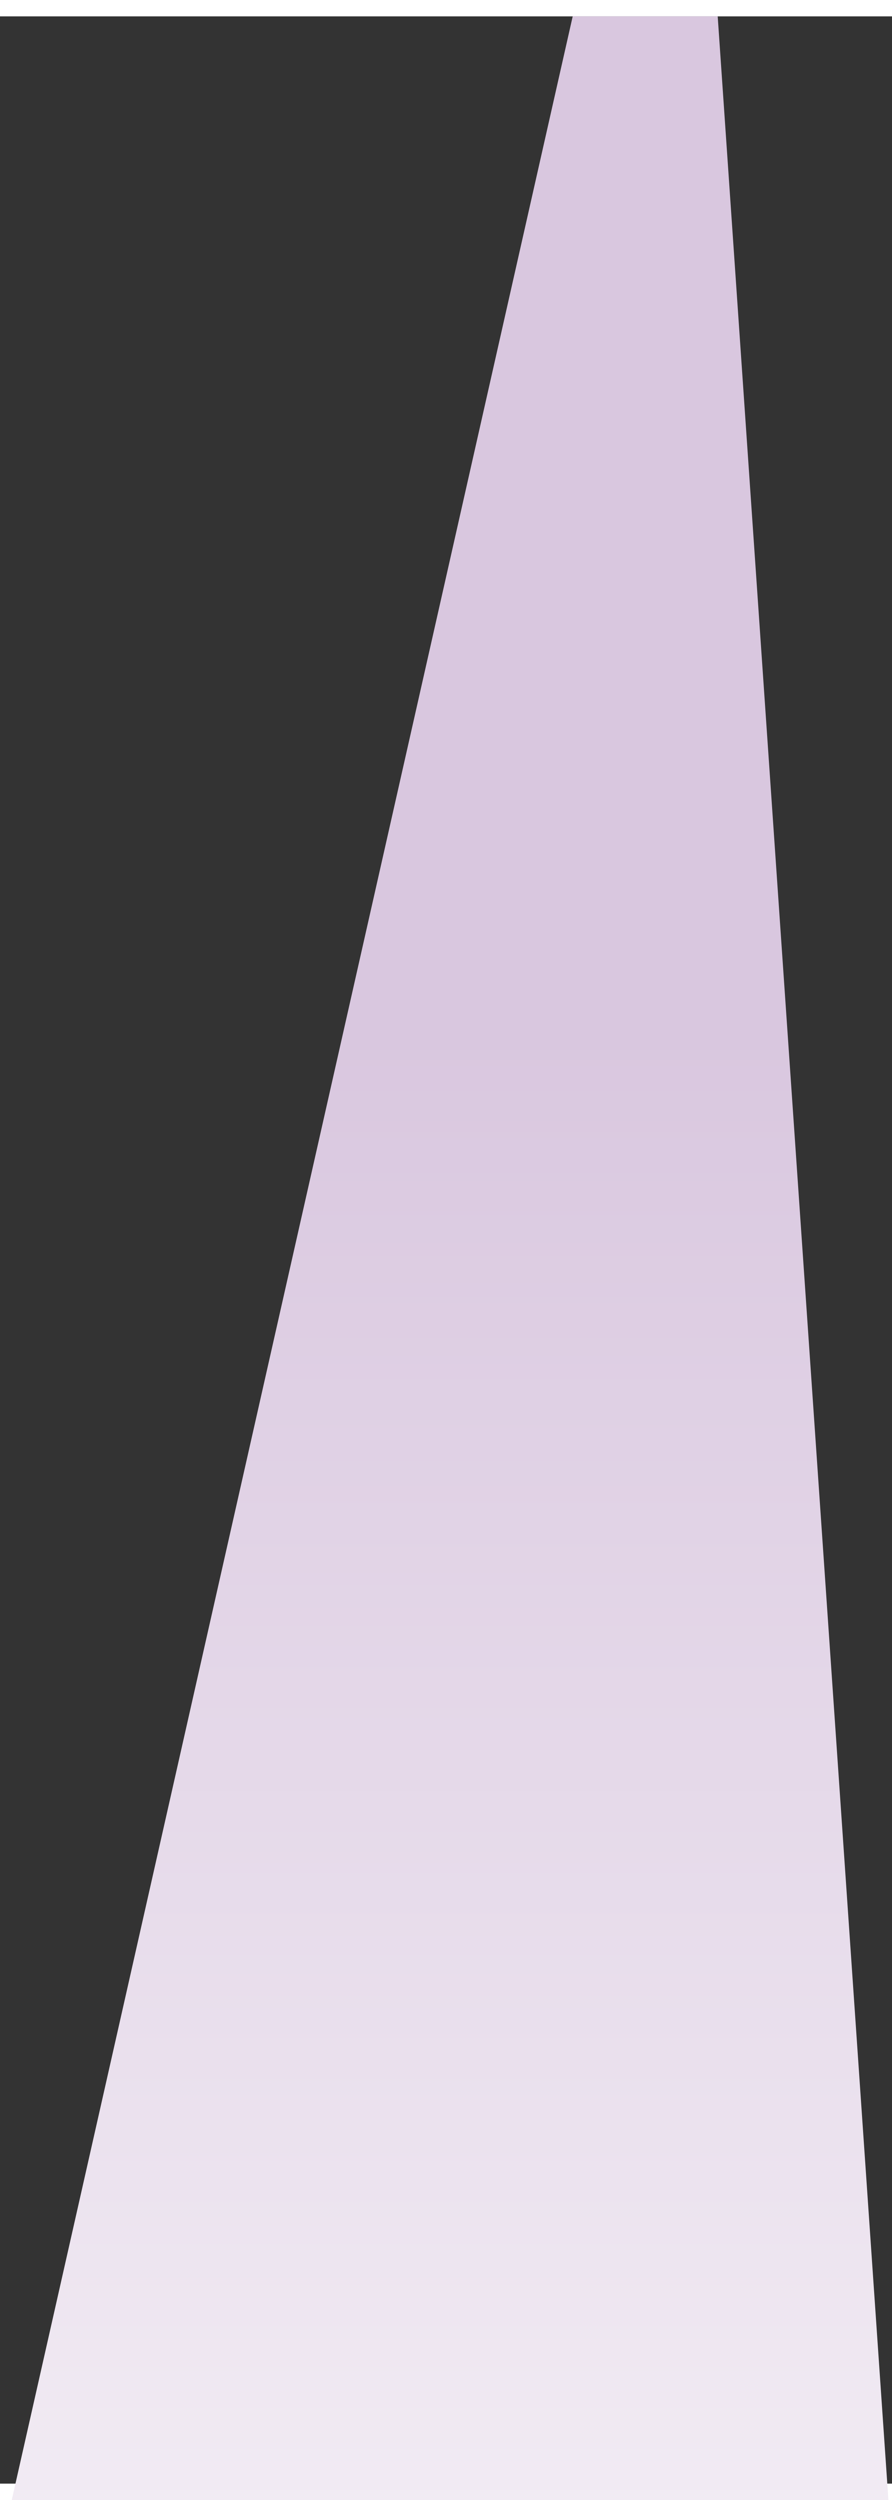 <svg width="300" height="840" viewBox="0 0 300 829" fill="none" xmlns="http://www.w3.org/2000/svg"><rect x="0" y="0" width="300" height="829" fill="#333333" stroke="none"/><path d="M0 852h300L241.379 0h-48.768L0 852z" fill="url(#paint0_linear)"/><defs><linearGradient id="paint0_linear" x1="174.877" y1="26.724" x2="174.877" y2="852" gradientUnits="userSpaceOnUse"><stop offset=".38" stop-color="#D9C7DF"/><stop offset="1" stop-color="#F2ECF4"/></linearGradient></defs></svg>